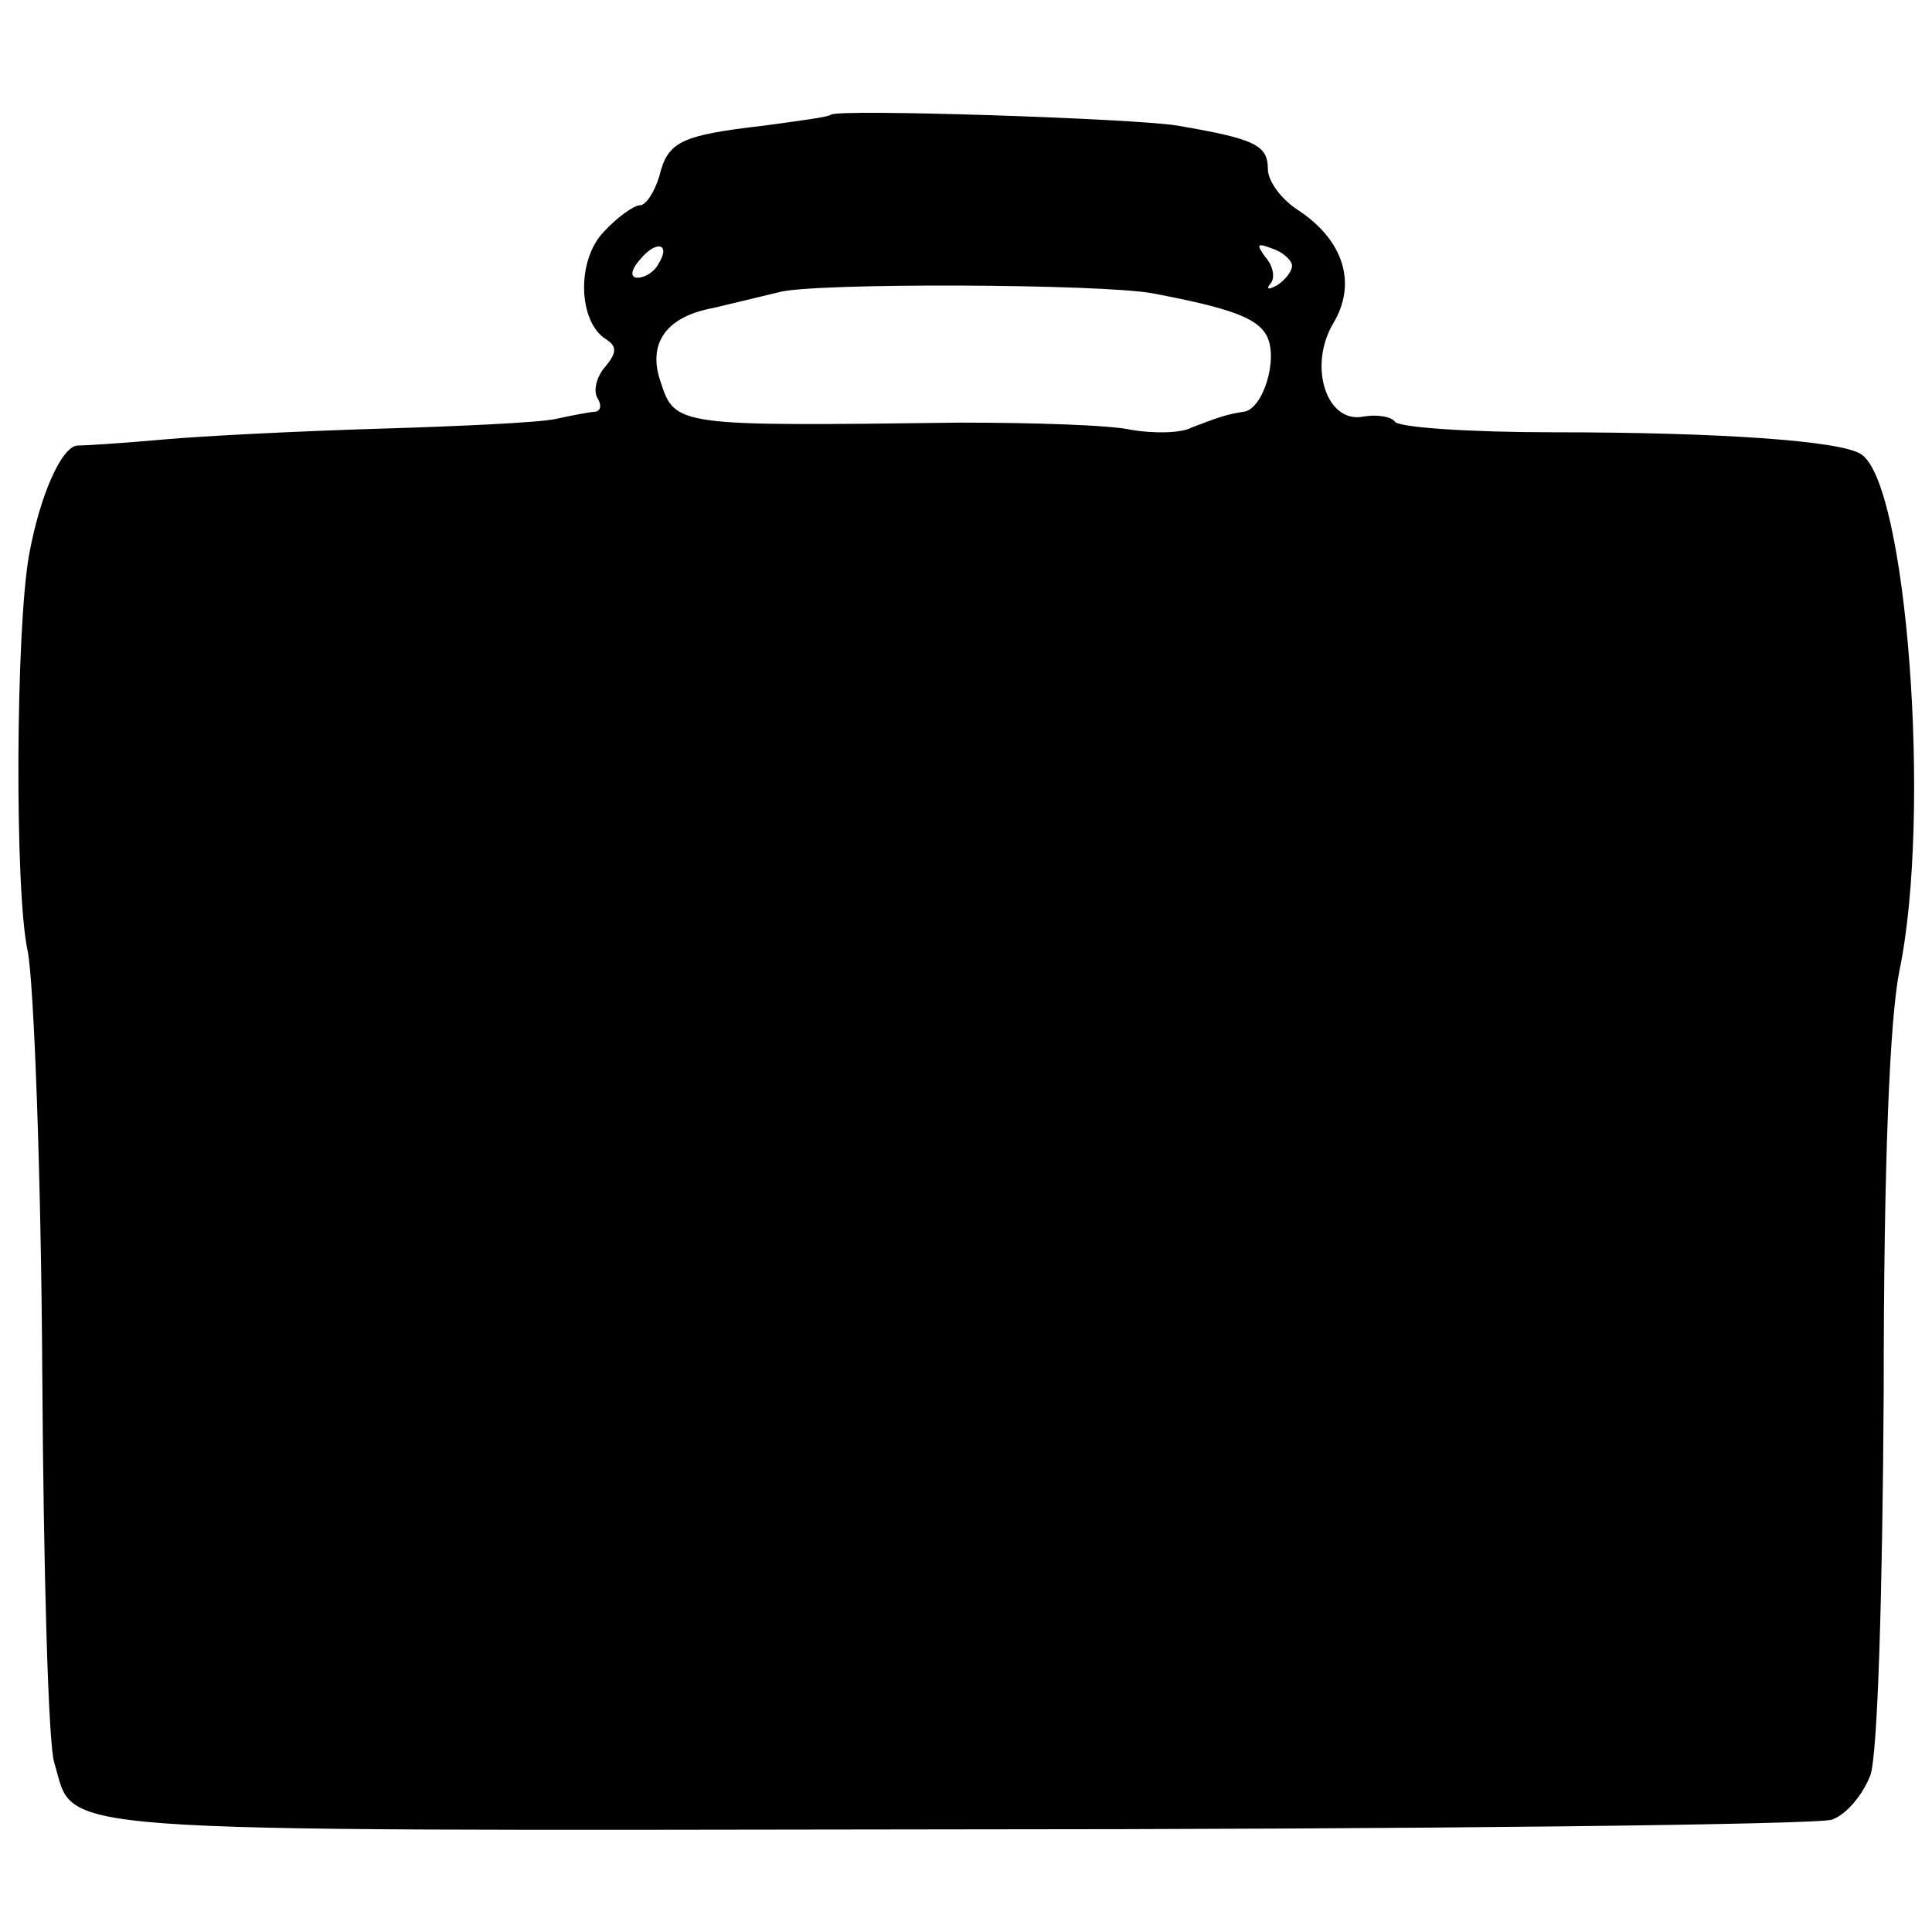<?xml version="1.0" standalone="no"?>
<!DOCTYPE svg PUBLIC "-//W3C//DTD SVG 20010904//EN"
 "http://www.w3.org/TR/2001/REC-SVG-20010904/DTD/svg10.dtd">
<svg version="1.0" xmlns="http://www.w3.org/2000/svg"
 width="160pt" height="160pt" viewBox="0 0 160 160"
 preserveAspectRatio="xMidYMid meet">
<g transform="translate(0,160) scale(0.1,-0.1)"
fill="#000000" stroke="none">
<path d="M688 1505 c-2 -2 -26 -5 -55 -9 -69 -8 -80 -13 -87 -42 -4 -13 -11
-24 -16 -24 -5 0 -19 -10 -30 -22 -23 -24 -21 -75 2 -89 9 -6 9 -11 -1 -23 -7
-8 -10 -20 -6 -26 3 -5 3 -10 -2 -11 -4 0 -19 -3 -33 -6 -14 -3 -79 -6 -145
-8 -66 -2 -147 -6 -180 -9 -33 -3 -65 -5 -71 -5 -13 -1 -31 -41 -40 -91 -11
-62 -12 -279 -1 -328 5 -26 11 -182 12 -347 1 -165 5 -311 10 -325 18 -59 -24
-56 745 -55 388 0 715 4 727 8 12 4 26 21 32 37 6 17 10 149 11 317 0 191 5
309 13 349 27 130 6 405 -32 428 -17 11 -117 18 -254 18 -70 0 -130 4 -132 9
-3 4 -15 6 -26 4 -30 -6 -46 41 -25 77 20 33 9 69 -29 94 -14 9 -25 24 -25 34
0 20 -11 25 -75 36 -37 6 -282 14 -287 9z m-143 -124 c-3 -6 -11 -11 -17 -11
-6 0 -6 6 2 15 14 17 26 13 15 -4z m525 -1 c0 -5 -6 -12 -12 -16 -7 -4 -10 -4
-6 1 4 4 3 14 -4 22 -8 11 -7 12 6 7 9 -3 16 -10 16 -14z m-115 -23 c63 -12
86 -20 94 -35 10 -19 -3 -61 -19 -63 -14 -2 -22 -5 -43 -13 -9 -5 -32 -5 -50
-2 -17 4 -81 6 -142 6 -235 -3 -236 -3 -248 34 -11 32 5 54 44 61 13 3 37 9
54 13 28 8 268 7 310 -1z"/>
</g>
</svg>

